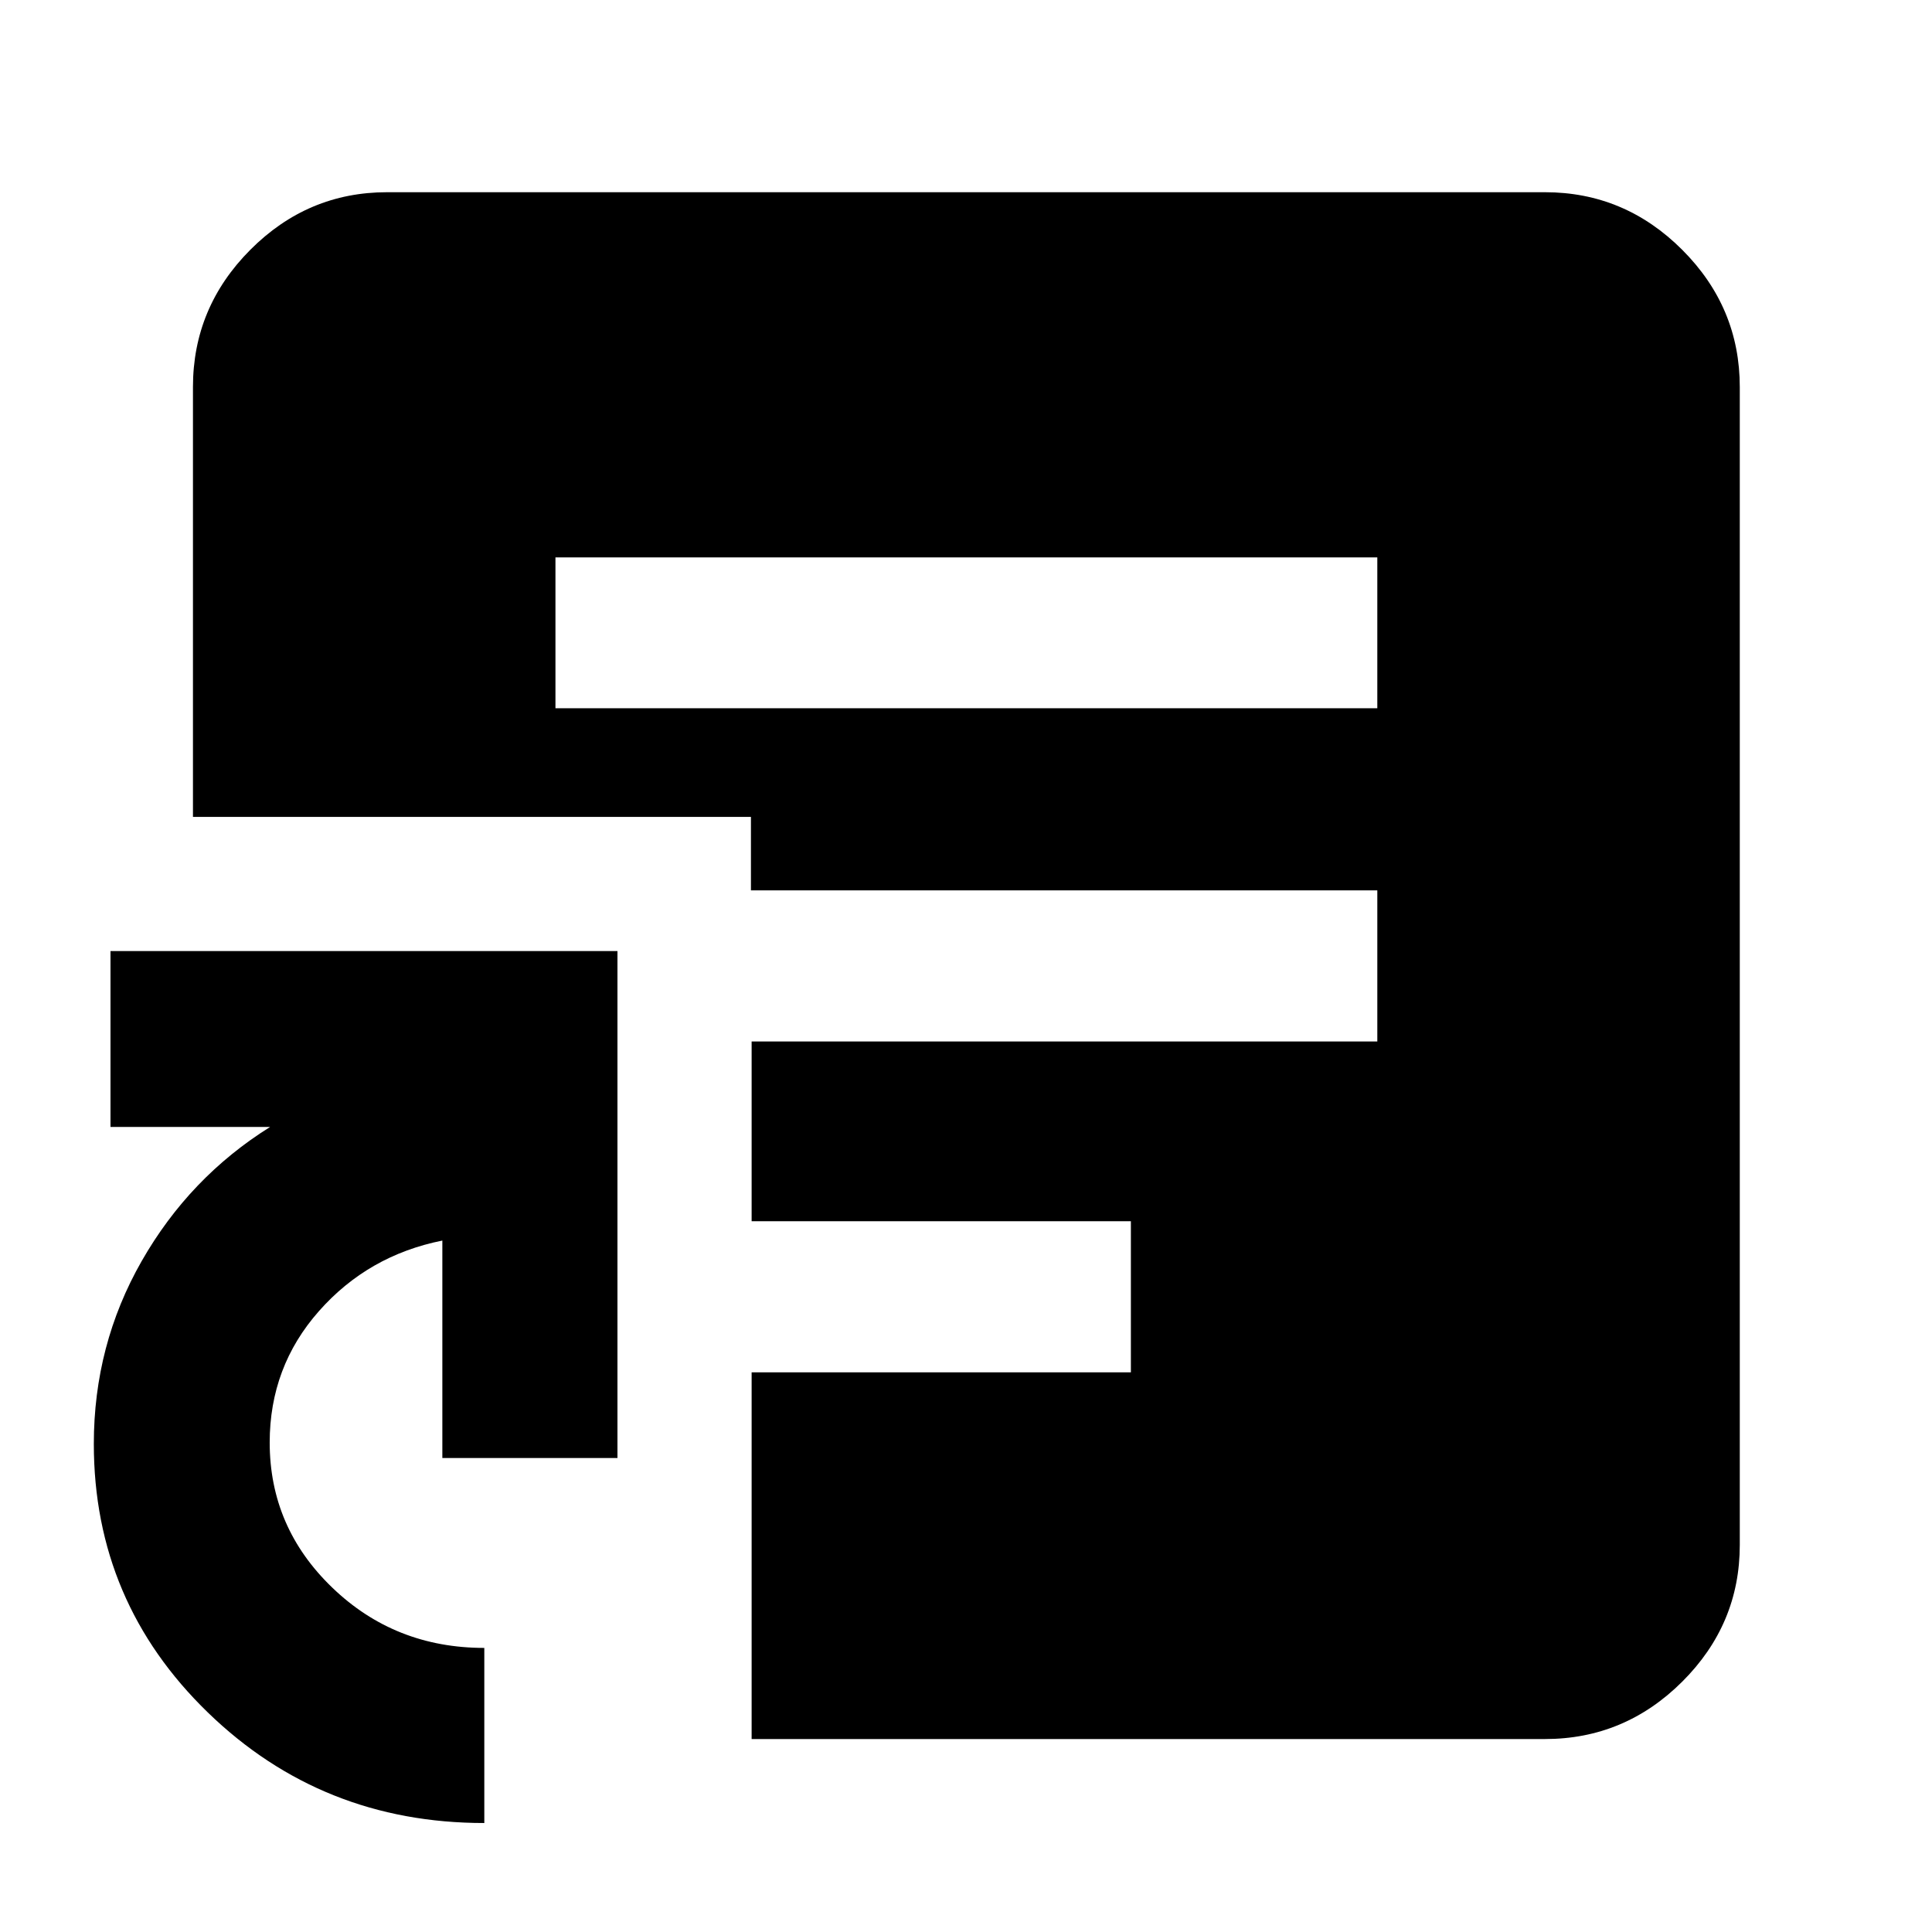 <svg xmlns="http://www.w3.org/2000/svg" height="40" viewBox="0 -960 960 960" width="40"><path d="M240.65-54.15q-80.71 0-137.37-54.93-56.66-54.94-56.66-133.47 0-49.19 23.77-90.81 23.77-41.63 63.83-66.67H54.9v-87.39h251.91v251.91H219.8v-108.06q-36.86 7.37-61.32 35.06-24.47 27.69-24.47 65.3 0 42.2 31.12 72.12 31.11 29.93 75.52 29.93v87.01ZM276-608.09h408.38v-74.95H276v74.95Zm97.48 512.21V-278.1h188.45v-75.08H373.48v-89.32h310.9v-75.08H373.14v-36.51H95.88v-213.59q0-39.59 28.5-68.2 28.51-28.61 67.94-28.61h575.36q39.59 0 68.2 28.61t28.61 68.2v575.36q0 39.43-28.61 67.94-28.61 28.5-68.2 28.5h-394.2Z"/></svg>
